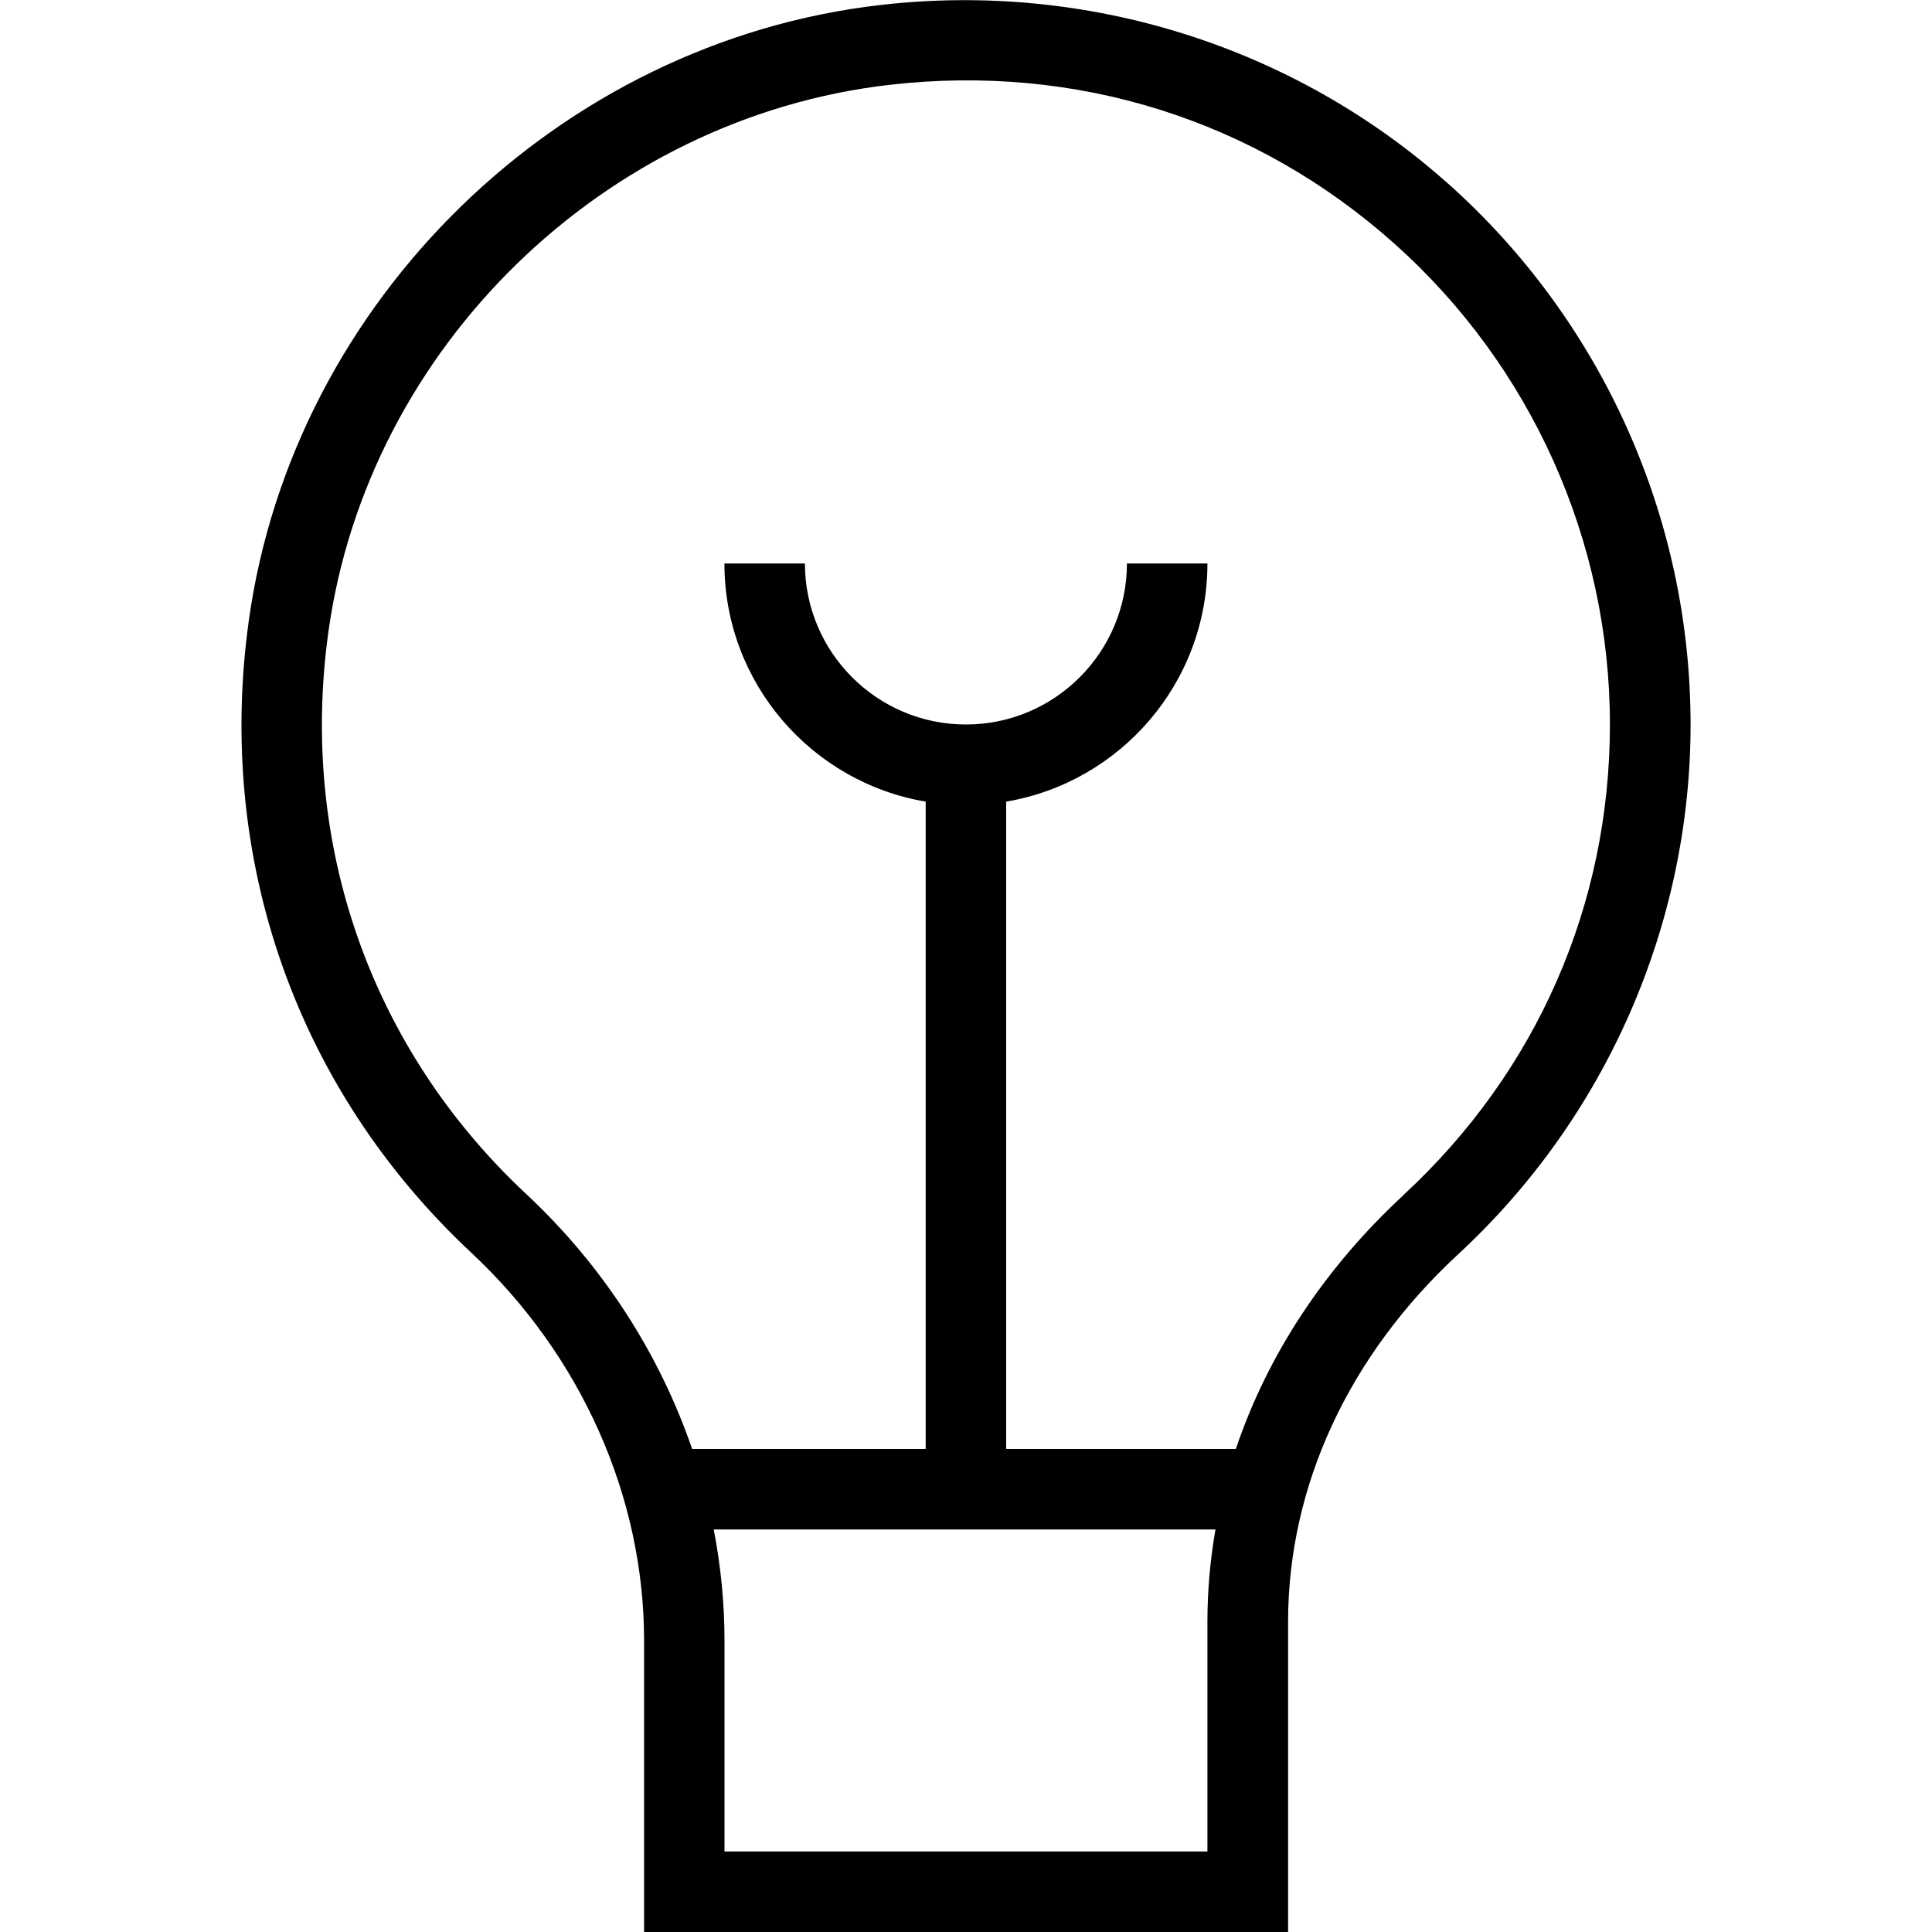<?xml version="1.0" encoding="UTF-8"?>
<svg xmlns="http://www.w3.org/2000/svg" id="Layer_1" data-name="Layer 1" viewBox="0 0 24 24">
  <path d="m17.987,2.28C16.075.575,13.508-.234,10.937.062c-3.993.458-7.293,3.674-7.846,7.646-.414,2.964.593,5.827,2.764,7.854,1.363,1.273,2.146,3.029,2.146,4.816v3.622h8v-3.853c0-1.686.752-3.309,2.118-4.571,1.831-1.694,2.882-4.091,2.882-6.576,0-2.563-1.098-5.012-3.013-6.72Zm-2.987,20.72h-6v-2.622c0-.463-.046-.925-.134-1.378h6.233c-.066.377-.1.76-.1,1.147v2.853Zm2.439-8.158c-.987.912-1.695,1.993-2.087,3.158h-2.853v-8.042c1.417-.239,2.5-1.474,2.5-2.958h-1c0,1.103-.897,2-2,2s-2-.897-2-2h-1c0,1.484,1.083,2.719,2.5,2.958v8.042h-2.901c-.407-1.186-1.111-2.281-2.063-3.169-1.929-1.802-2.823-4.347-2.455-6.985.491-3.528,3.422-6.384,6.969-6.792,2.323-.267,4.547.434,6.272,1.972,1.701,1.518,2.678,3.695,2.678,5.973,0,2.24-.909,4.315-2.561,5.842Z"/>
</svg>
